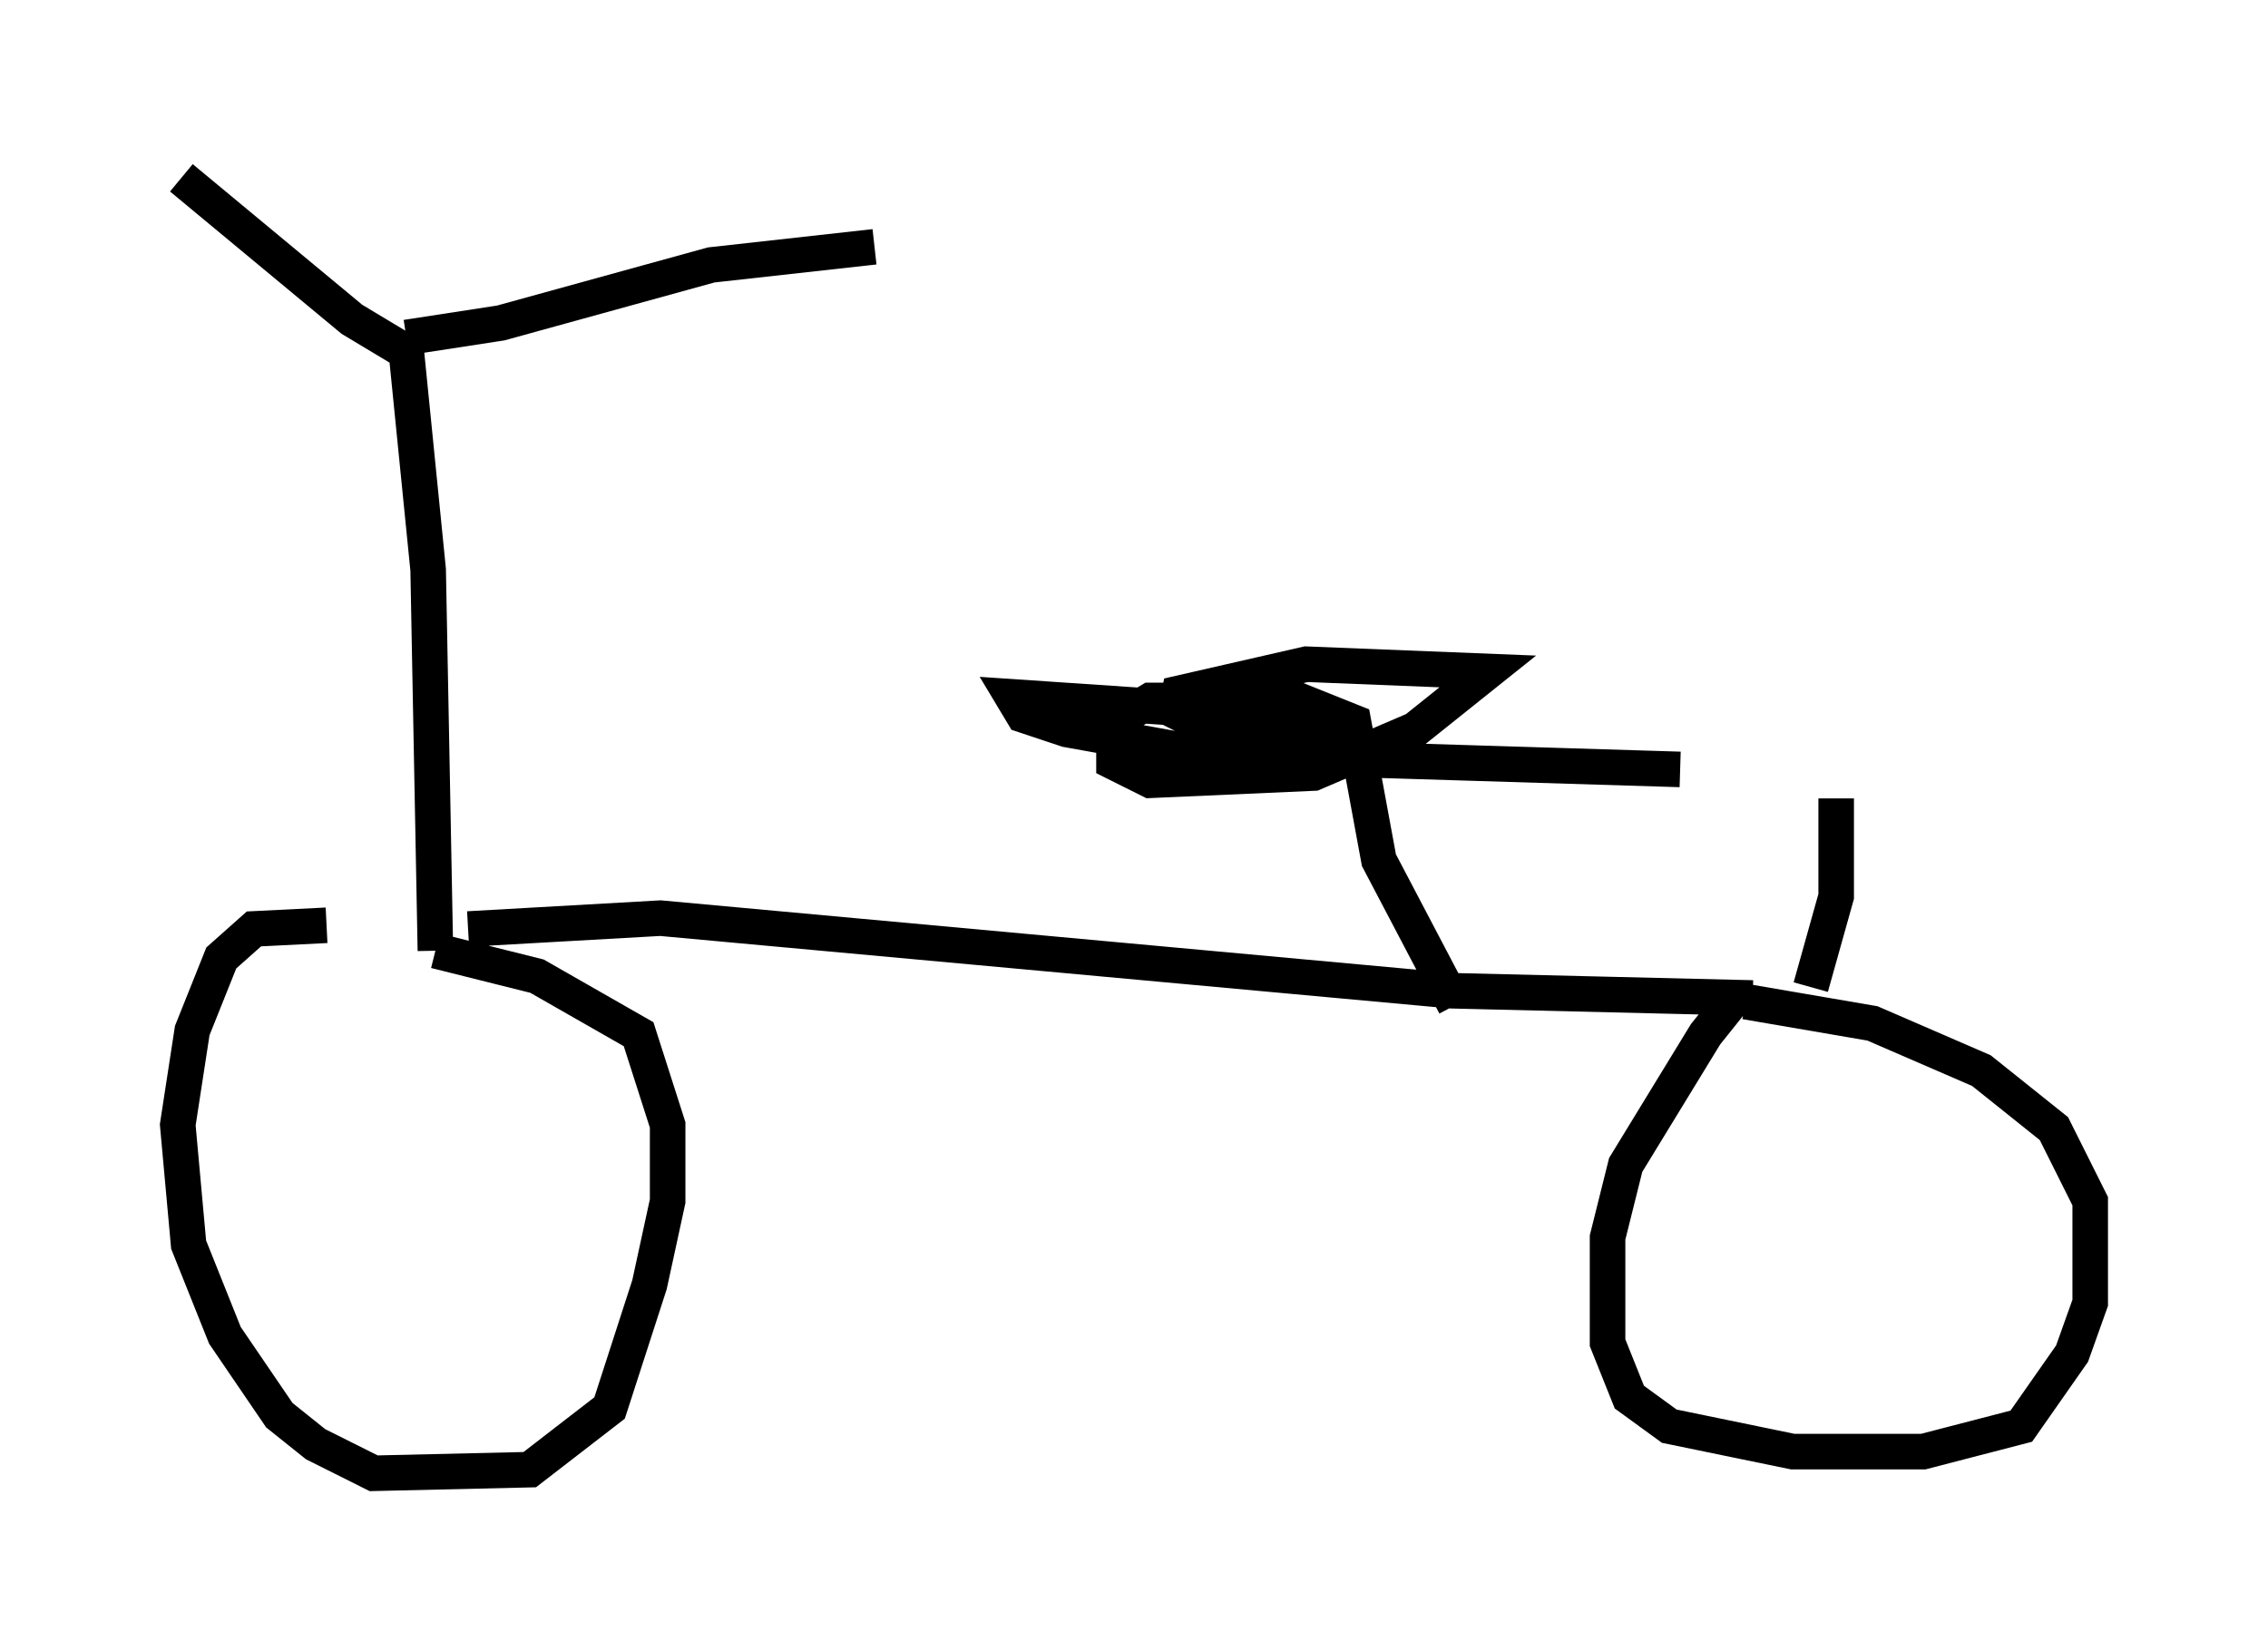 <?xml version="1.0" encoding="utf-8" ?>
<svg baseProfile="full" height="46.444" version="1.1" width="63.799" xmlns="http://www.w3.org/2000/svg" xmlns:ev="http://www.w3.org/2001/xml-events" xmlns:xlink="http://www.w3.org/1999/xlink"><defs /><rect fill="white" height="46.444" width="63.799" x="0" y="0" /><path d="M11.84, 26.438 m-2.654, -0.408 l-2.042, 0.102 -0.919, 0.817 l-0.817, 2.042 -0.408, 2.654 l0.306, 3.369 1.021, 2.552 l1.531, 2.246 1.021, 0.817 l1.633, 0.817 4.39, -0.102 l2.246, -1.735 1.123, -3.471 l0.51, -2.348 0.0, -2.144 l-0.817, -2.552 -2.858, -1.633 l-2.858, -0.715 m0.0, 0.0 l-0.204, -10.719 -0.613, -6.125 l-1.531, -0.919 -4.798, -3.981 m6.329, 4.492 l2.654, -0.408 5.921, -1.633 l4.594, -0.51 m-11.433, 19.192 l5.41, -0.306 22.254, 2.042 l8.473, 0.204 -0.51, 0.0 l-0.817, 1.021 -2.246, 3.675 l-0.51, 2.042 0.0, 2.96 l0.613, 1.531 1.123, 0.817 l3.471, 0.715 3.675, 0.0 l2.756, -0.715 1.429, -2.042 l0.51, -1.429 0.0, -2.858 l-1.021, -2.042 -2.042, -1.633 l-3.063, -1.327 -3.573, -0.613 m1.838, -0.408 l0.715, -2.552 0.0, -2.756 m-10.719, 5.819 l-2.144, -4.083 -0.715, -3.879 l-1.531, -0.613 -4.185, 0.0 l-1.021, 0.613 0.0, 1.123 l1.021, 0.51 4.594, -0.204 l2.858, -1.225 2.042, -1.633 l-5.104, -0.204 -3.573, 0.817 l-0.102, 0.51 0.613, 0.306 l3.573, 0.306 0.51, -0.102 l-1.735, -0.408 -7.554, -0.51 l0.306, 0.51 1.225, 0.408 l3.981, 0.715 13.271, 0.408 " fill="none" stroke="black" stroke-width="1" /></svg>